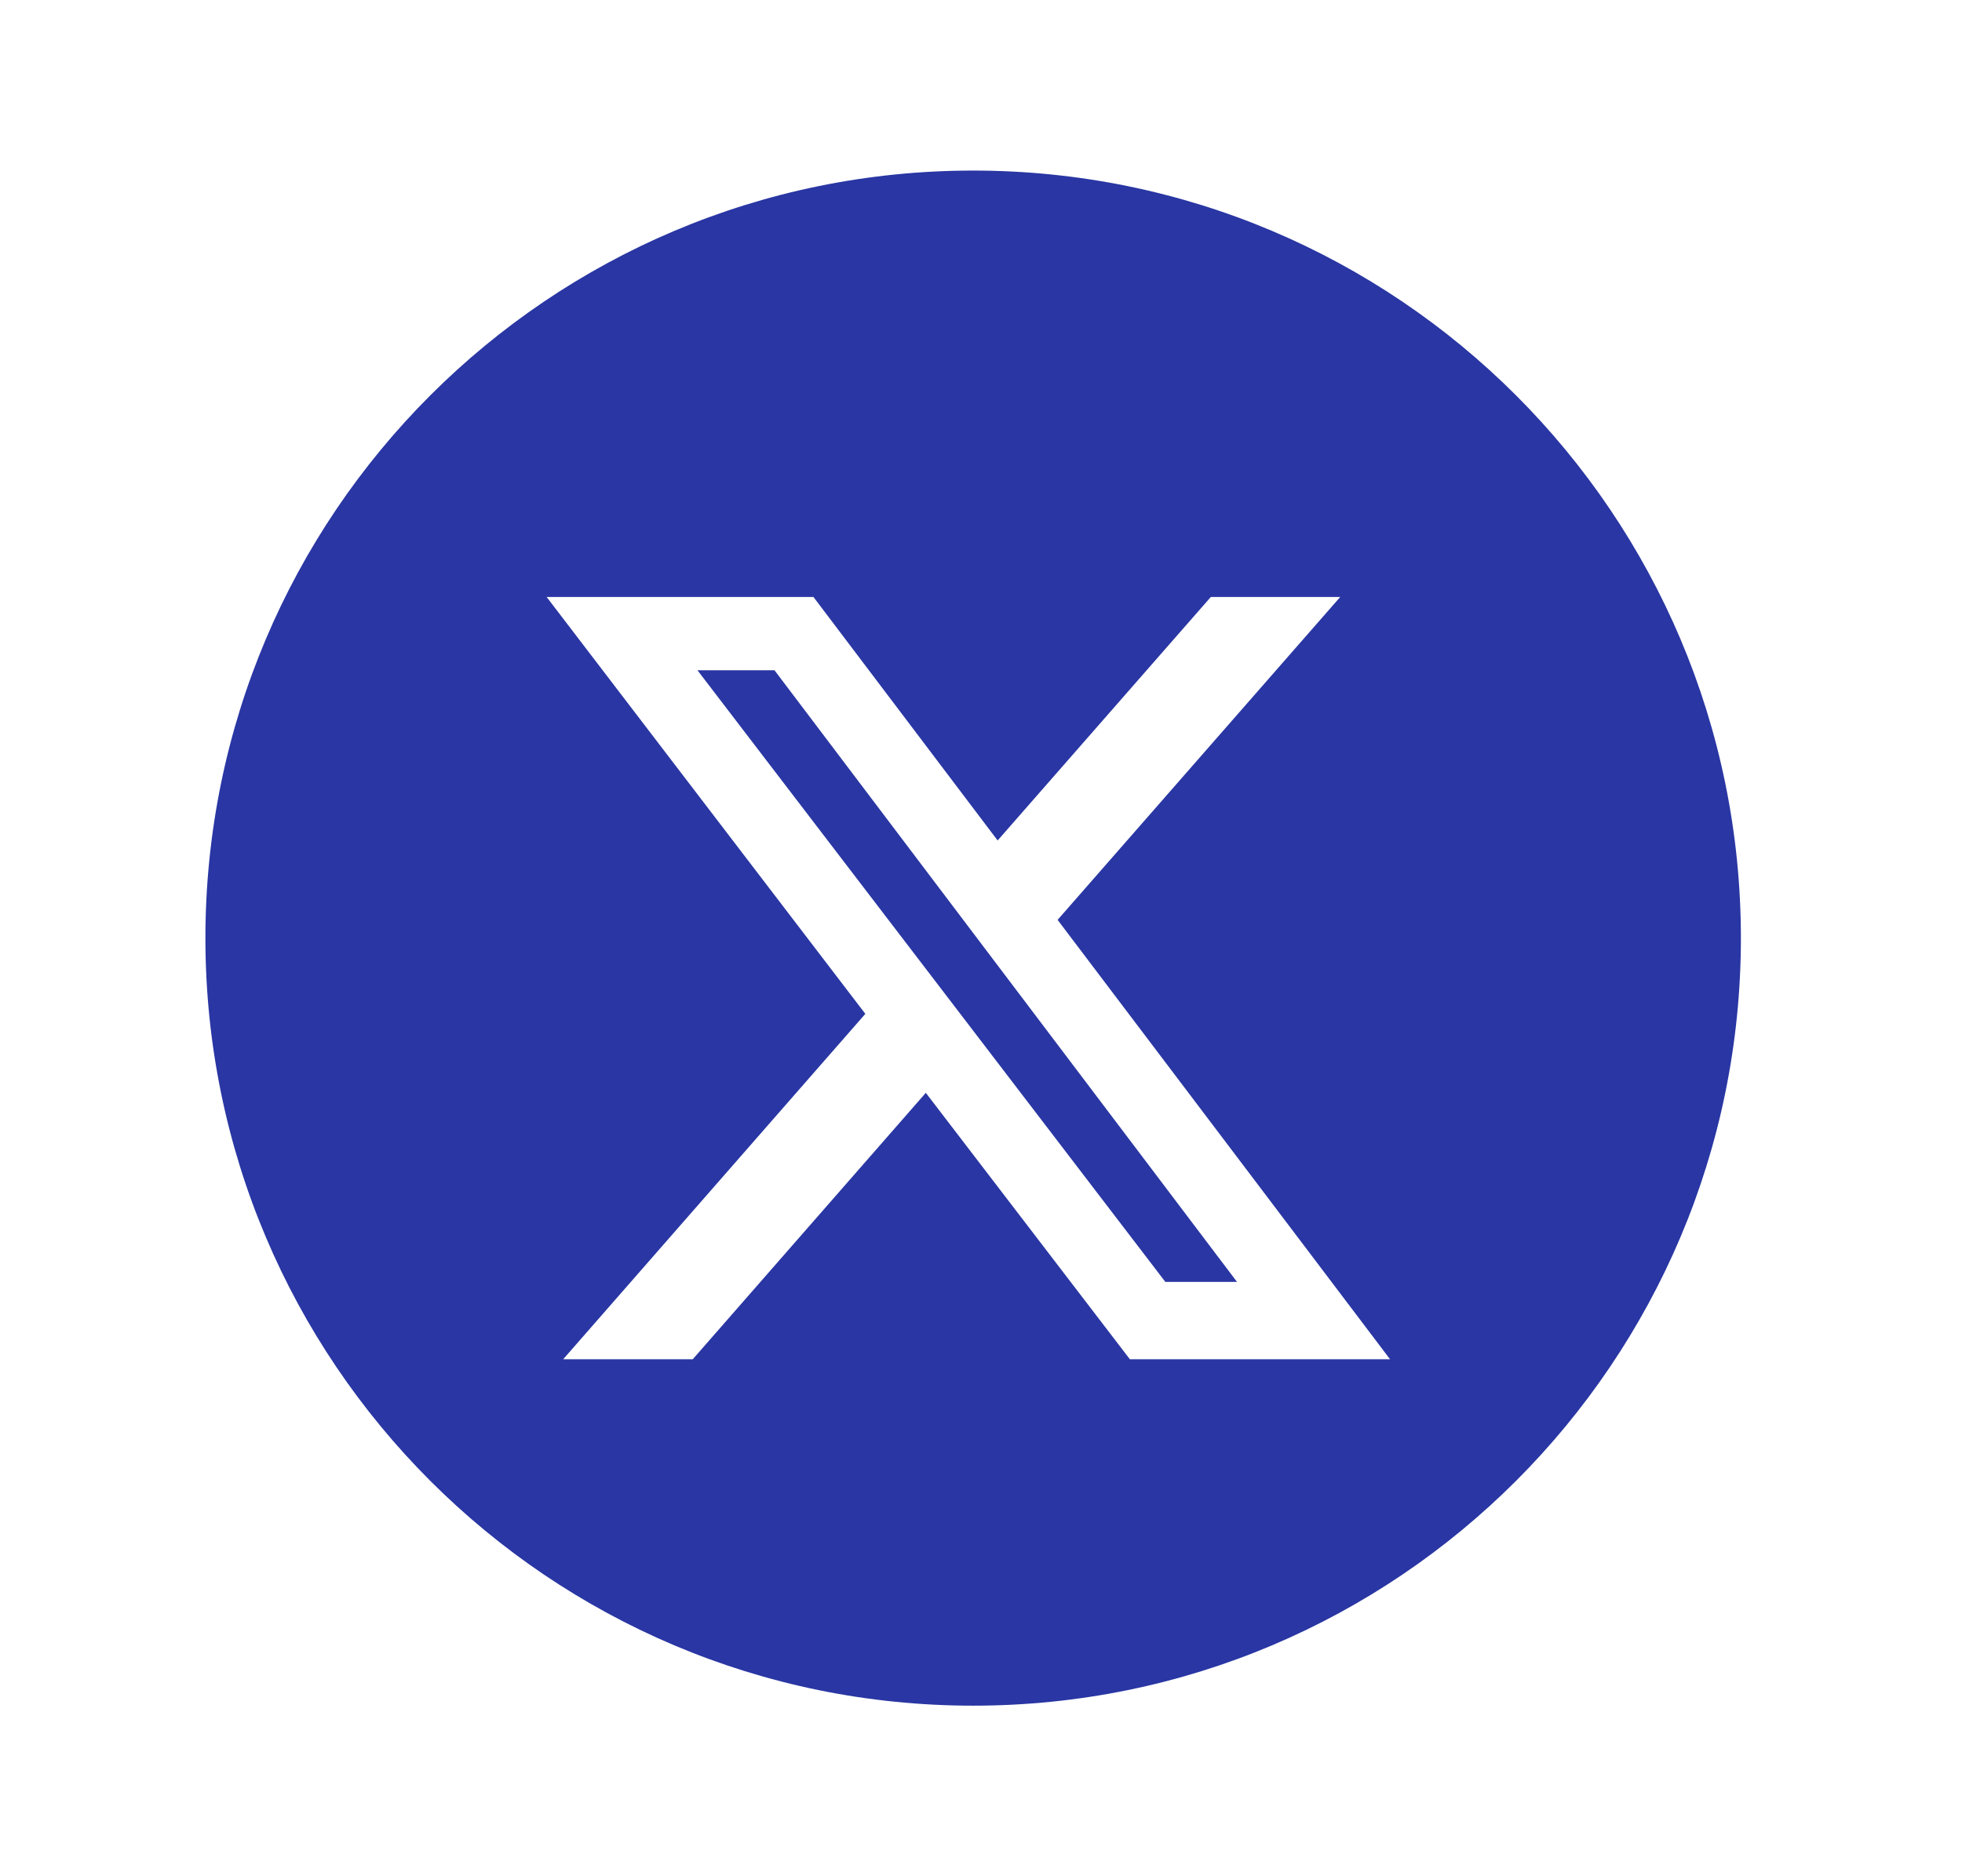 <svg width="23" height="22" viewBox="0 0 23 22" fill="none" xmlns="http://www.w3.org/2000/svg">
<path fill-rule="evenodd" clip-rule="evenodd" d="M11.408 20C16.379 20 20.408 15.971 20.408 11C20.408 6.029 16.379 2 11.408 2C6.438 2 2.408 6.029 2.408 11C2.408 15.971 6.438 20 11.408 20ZM15.711 7H14.194L11.695 9.855L9.536 7H6.408L10.144 11.888L6.602 15.938H8.121L10.853 12.814L13.245 15.938H16.295L12.398 10.786L15.711 7ZM14.501 15.031H13.661L8.176 7.859H9.079L14.501 15.031Z" fill="#2936A3"/>
</svg>
